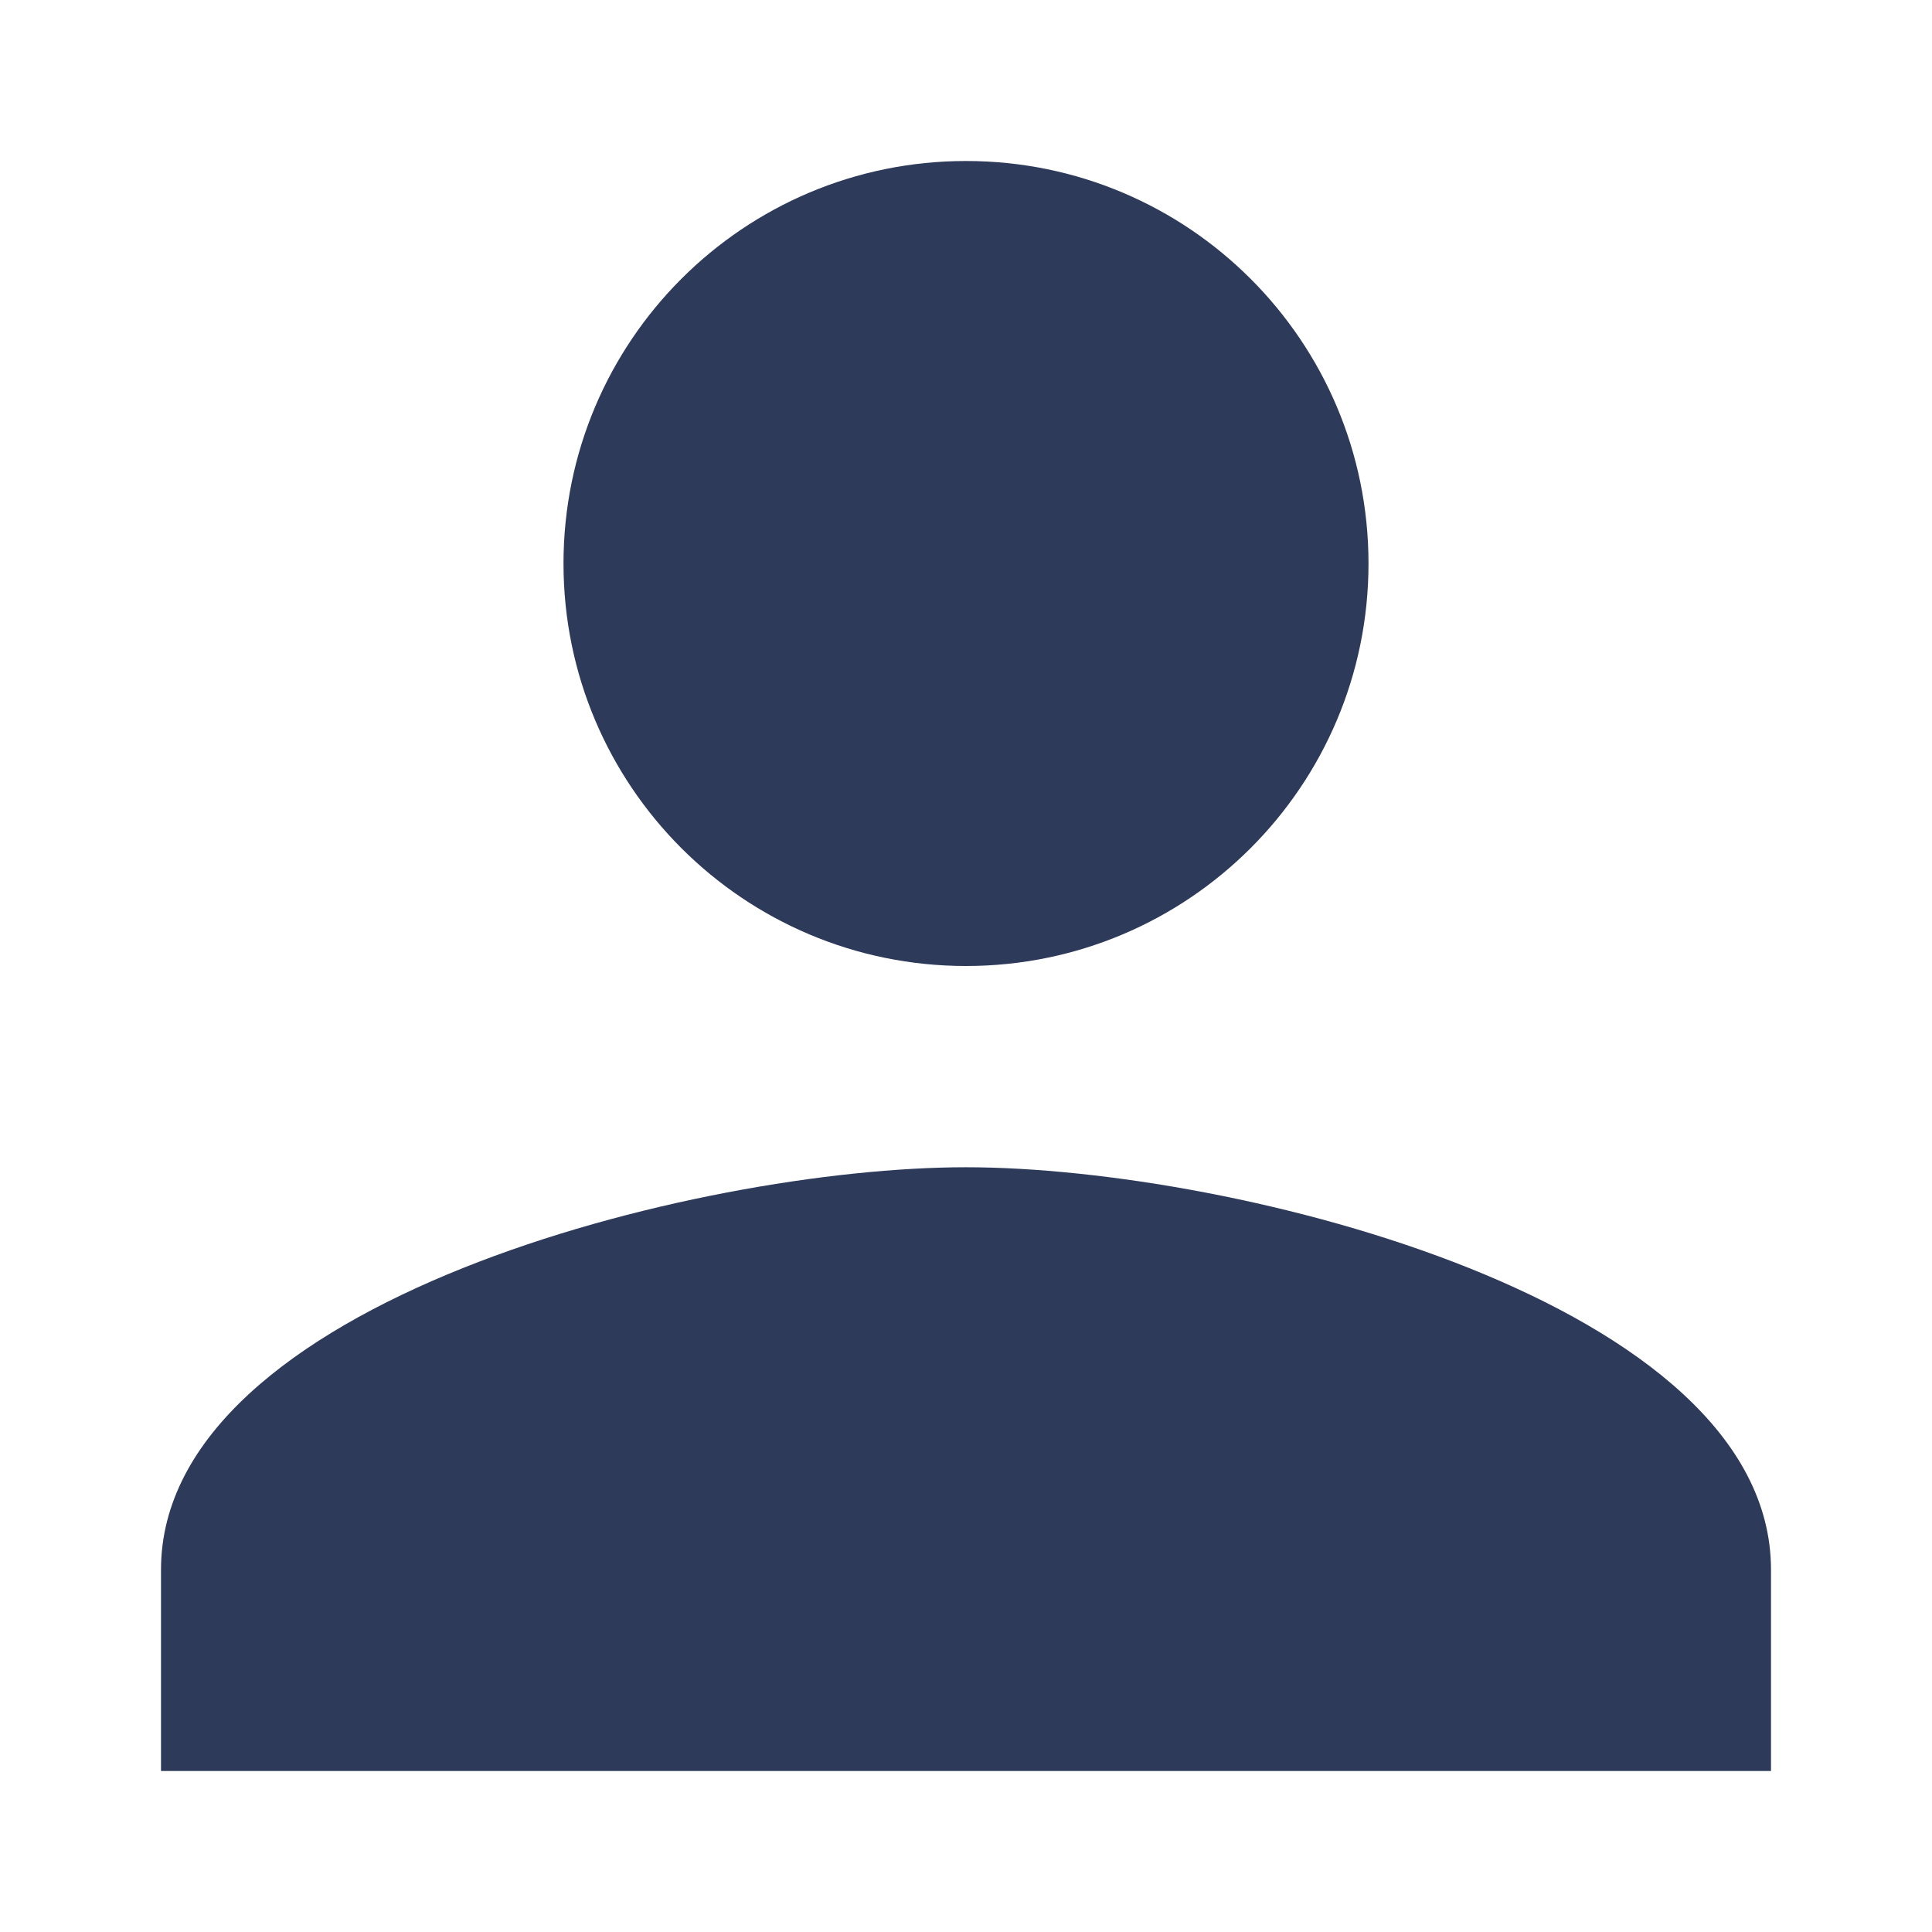 <svg width="24" height="24" viewBox="0 0 24 24" fill="none" xmlns="http://www.w3.org/2000/svg">
<path d="M12 12C14.762 12 17 9.762 17 7C17 4.237 14.762 2 12 2C9.238 2 7 4.237 7 7C7 9.762 9.238 12 12 12ZM12 14.5C8.662 14.5 2 16.175 2 19.5V22H22V19.5C22 16.175 15.338 14.5 12 14.5Z" fill="#2E3A59"/>
</svg>

